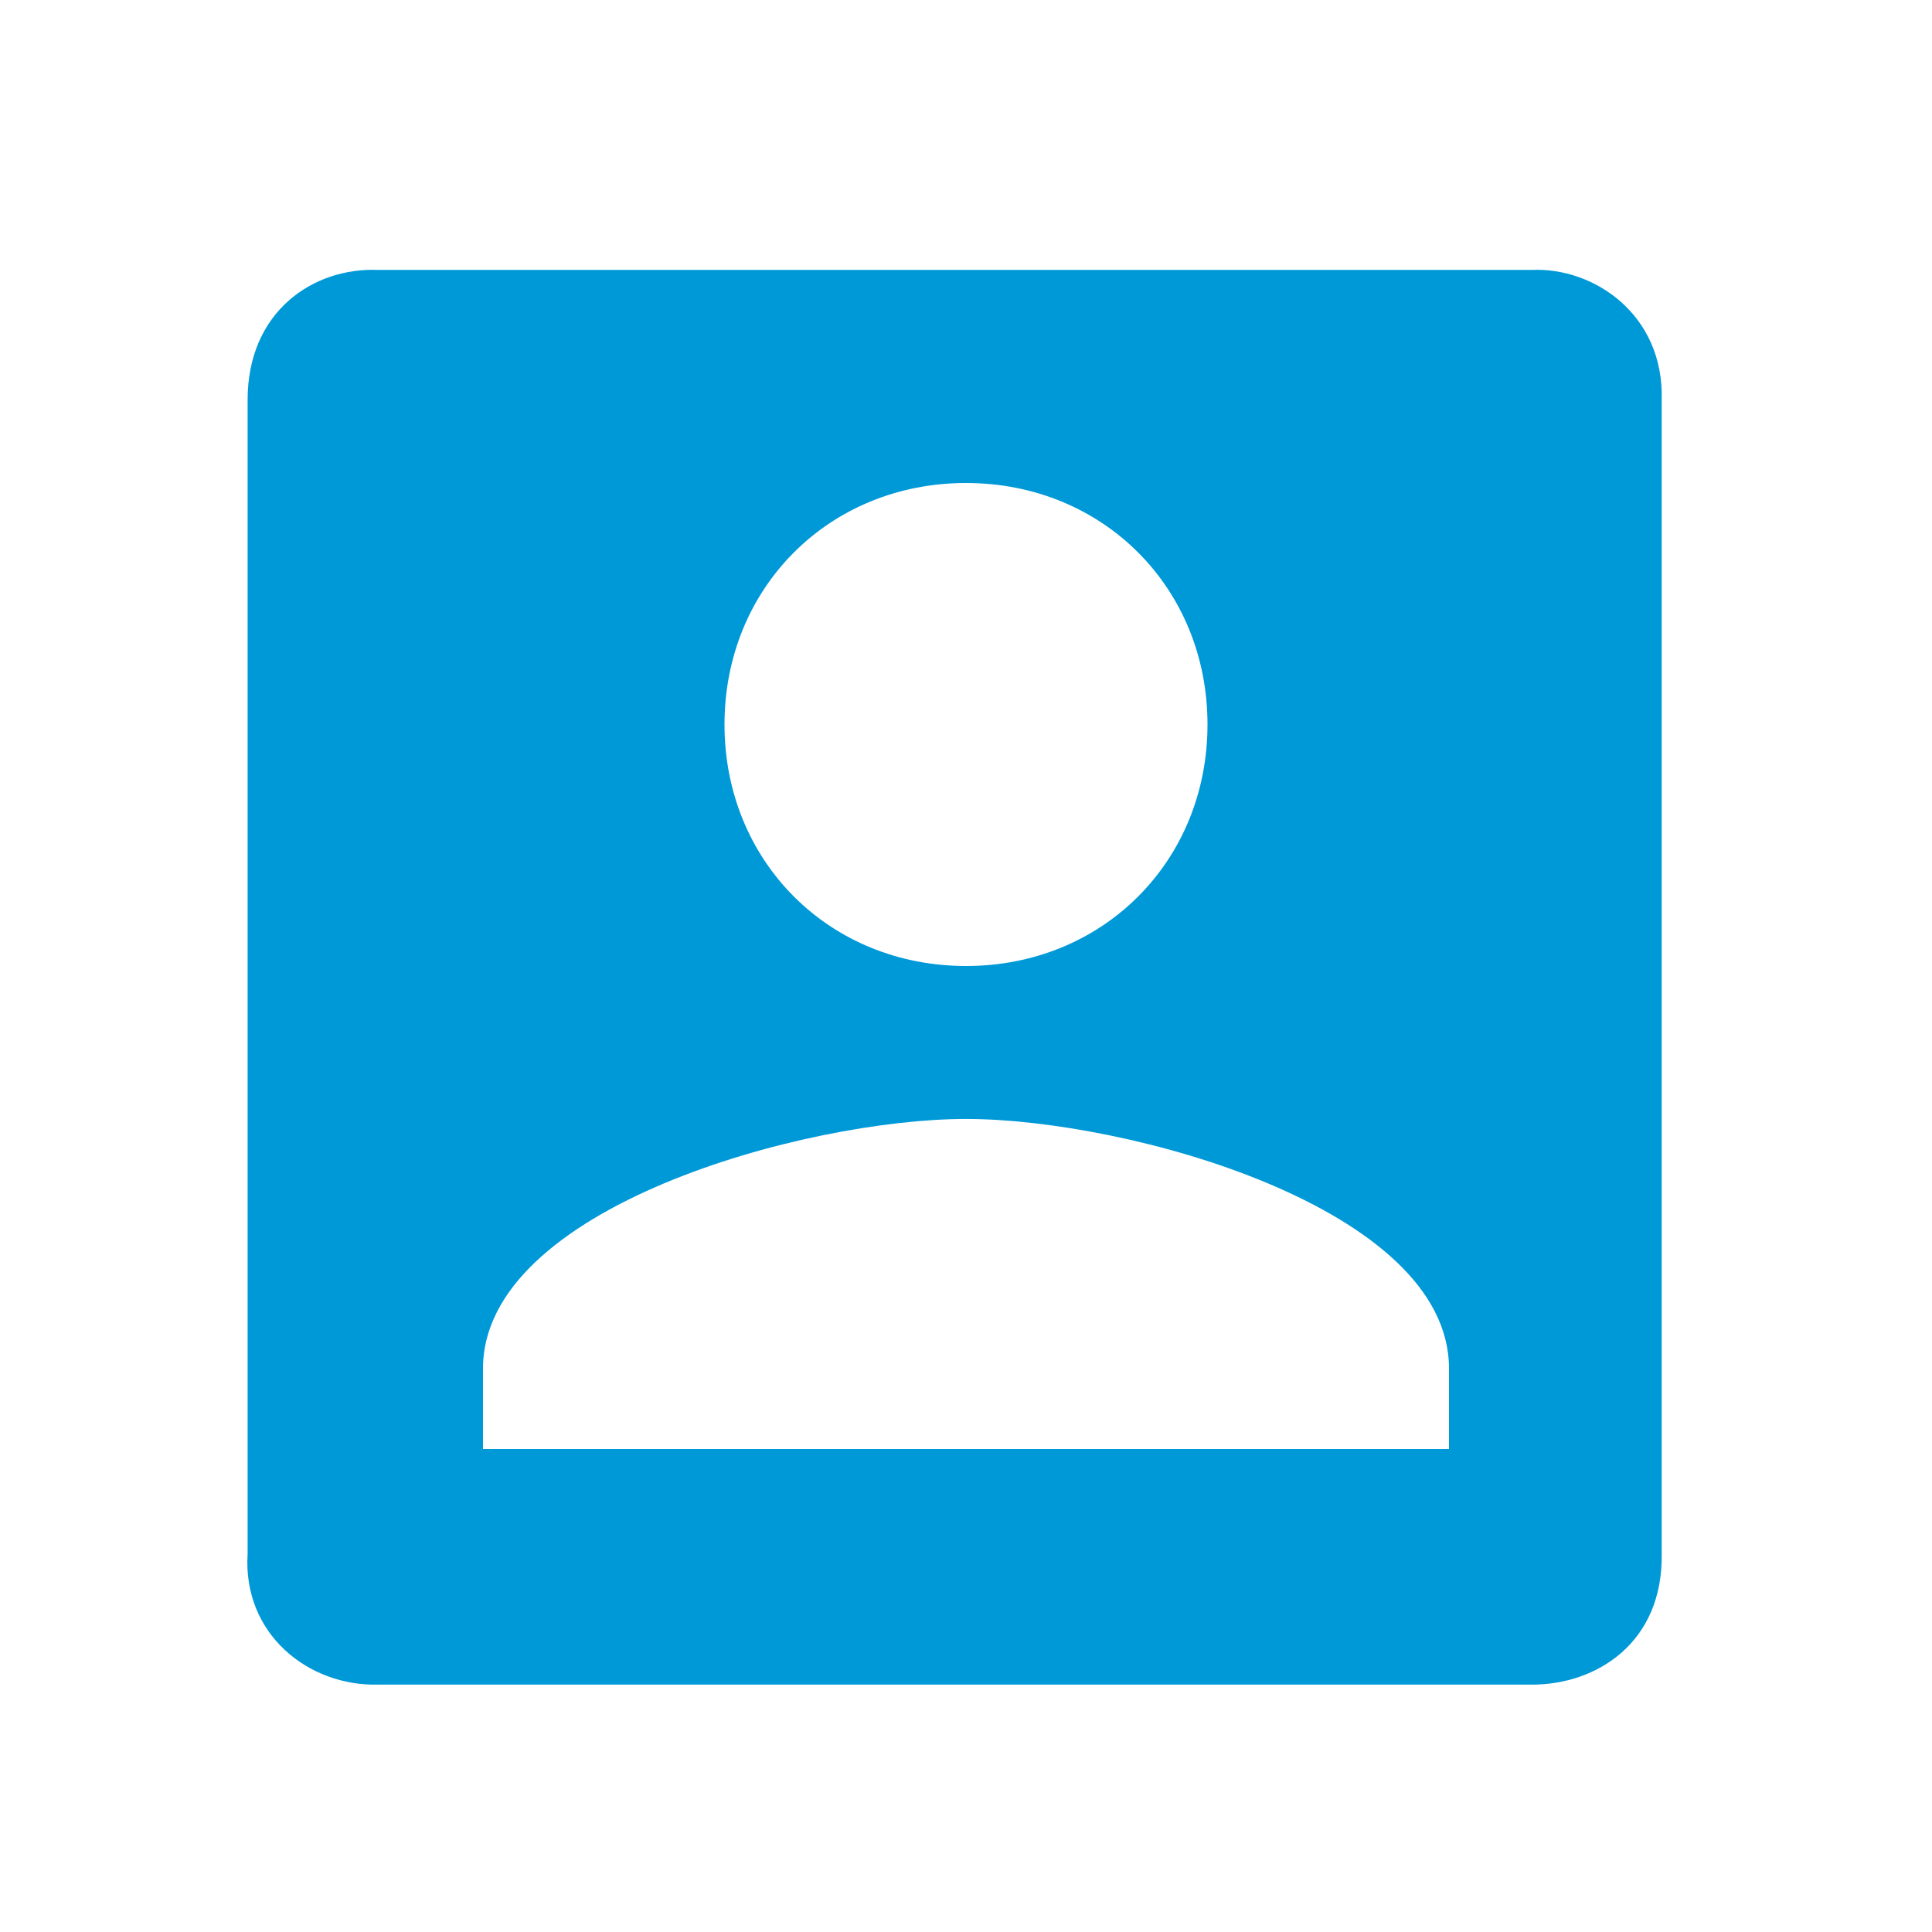 
<svg width="24px" height="24px" viewBox="0 0 24 24" version="1.1" xmlns="http://www.w3.org/2000/svg" xmlns:xlink="http://www.w3.org/1999/xlink">
    <!-- Generator: Sketch 47.1 (45422) - http://www.bohemiancoding.com/sketch -->
    <title>Icon/account-box</title>
    <desc>Created with Sketch.</desc>
    <defs>
        <path d="M3.076,19.3 C3.012,20.296 3.828,20.949 4.698,20.927 L19.033,20.927 C19.834,20.927 20.661,20.406 20.642,19.3 L20.642,4.967 C20.672,3.903 19.795,3.32 19.033,3.353 L4.698,3.353 C3.894,3.32 3.076,3.867 3.076,4.967 L3.076,19.3 Z M15,9 C15,10.7 13.7,12 12,12 C10.3,12 9,10.7 9,9 C9,7.3 10.3,6 12,6 C13.7,6 15,7.3 15,9 L15,9 Z M6,17 C6,15 10,13.9 12,13.9 C14,13.9 18,15 18,17 L18,18 L6,18 L6,17 L6,17 Z" id="path-1"></path>
    </defs>
    <g id="Symbols" stroke="none" stroke-width="1" fill="none" fill-rule="evenodd">
        <g id="Icon/account-box">
            <mask id="mask-2" fill="white">
                <use xlink:href="#path-1"></use>
            </mask>
            <use id="Shape" fill="#0099D8" xlink:href="#path-1"></use>
        </g>
    </g>
</svg>
